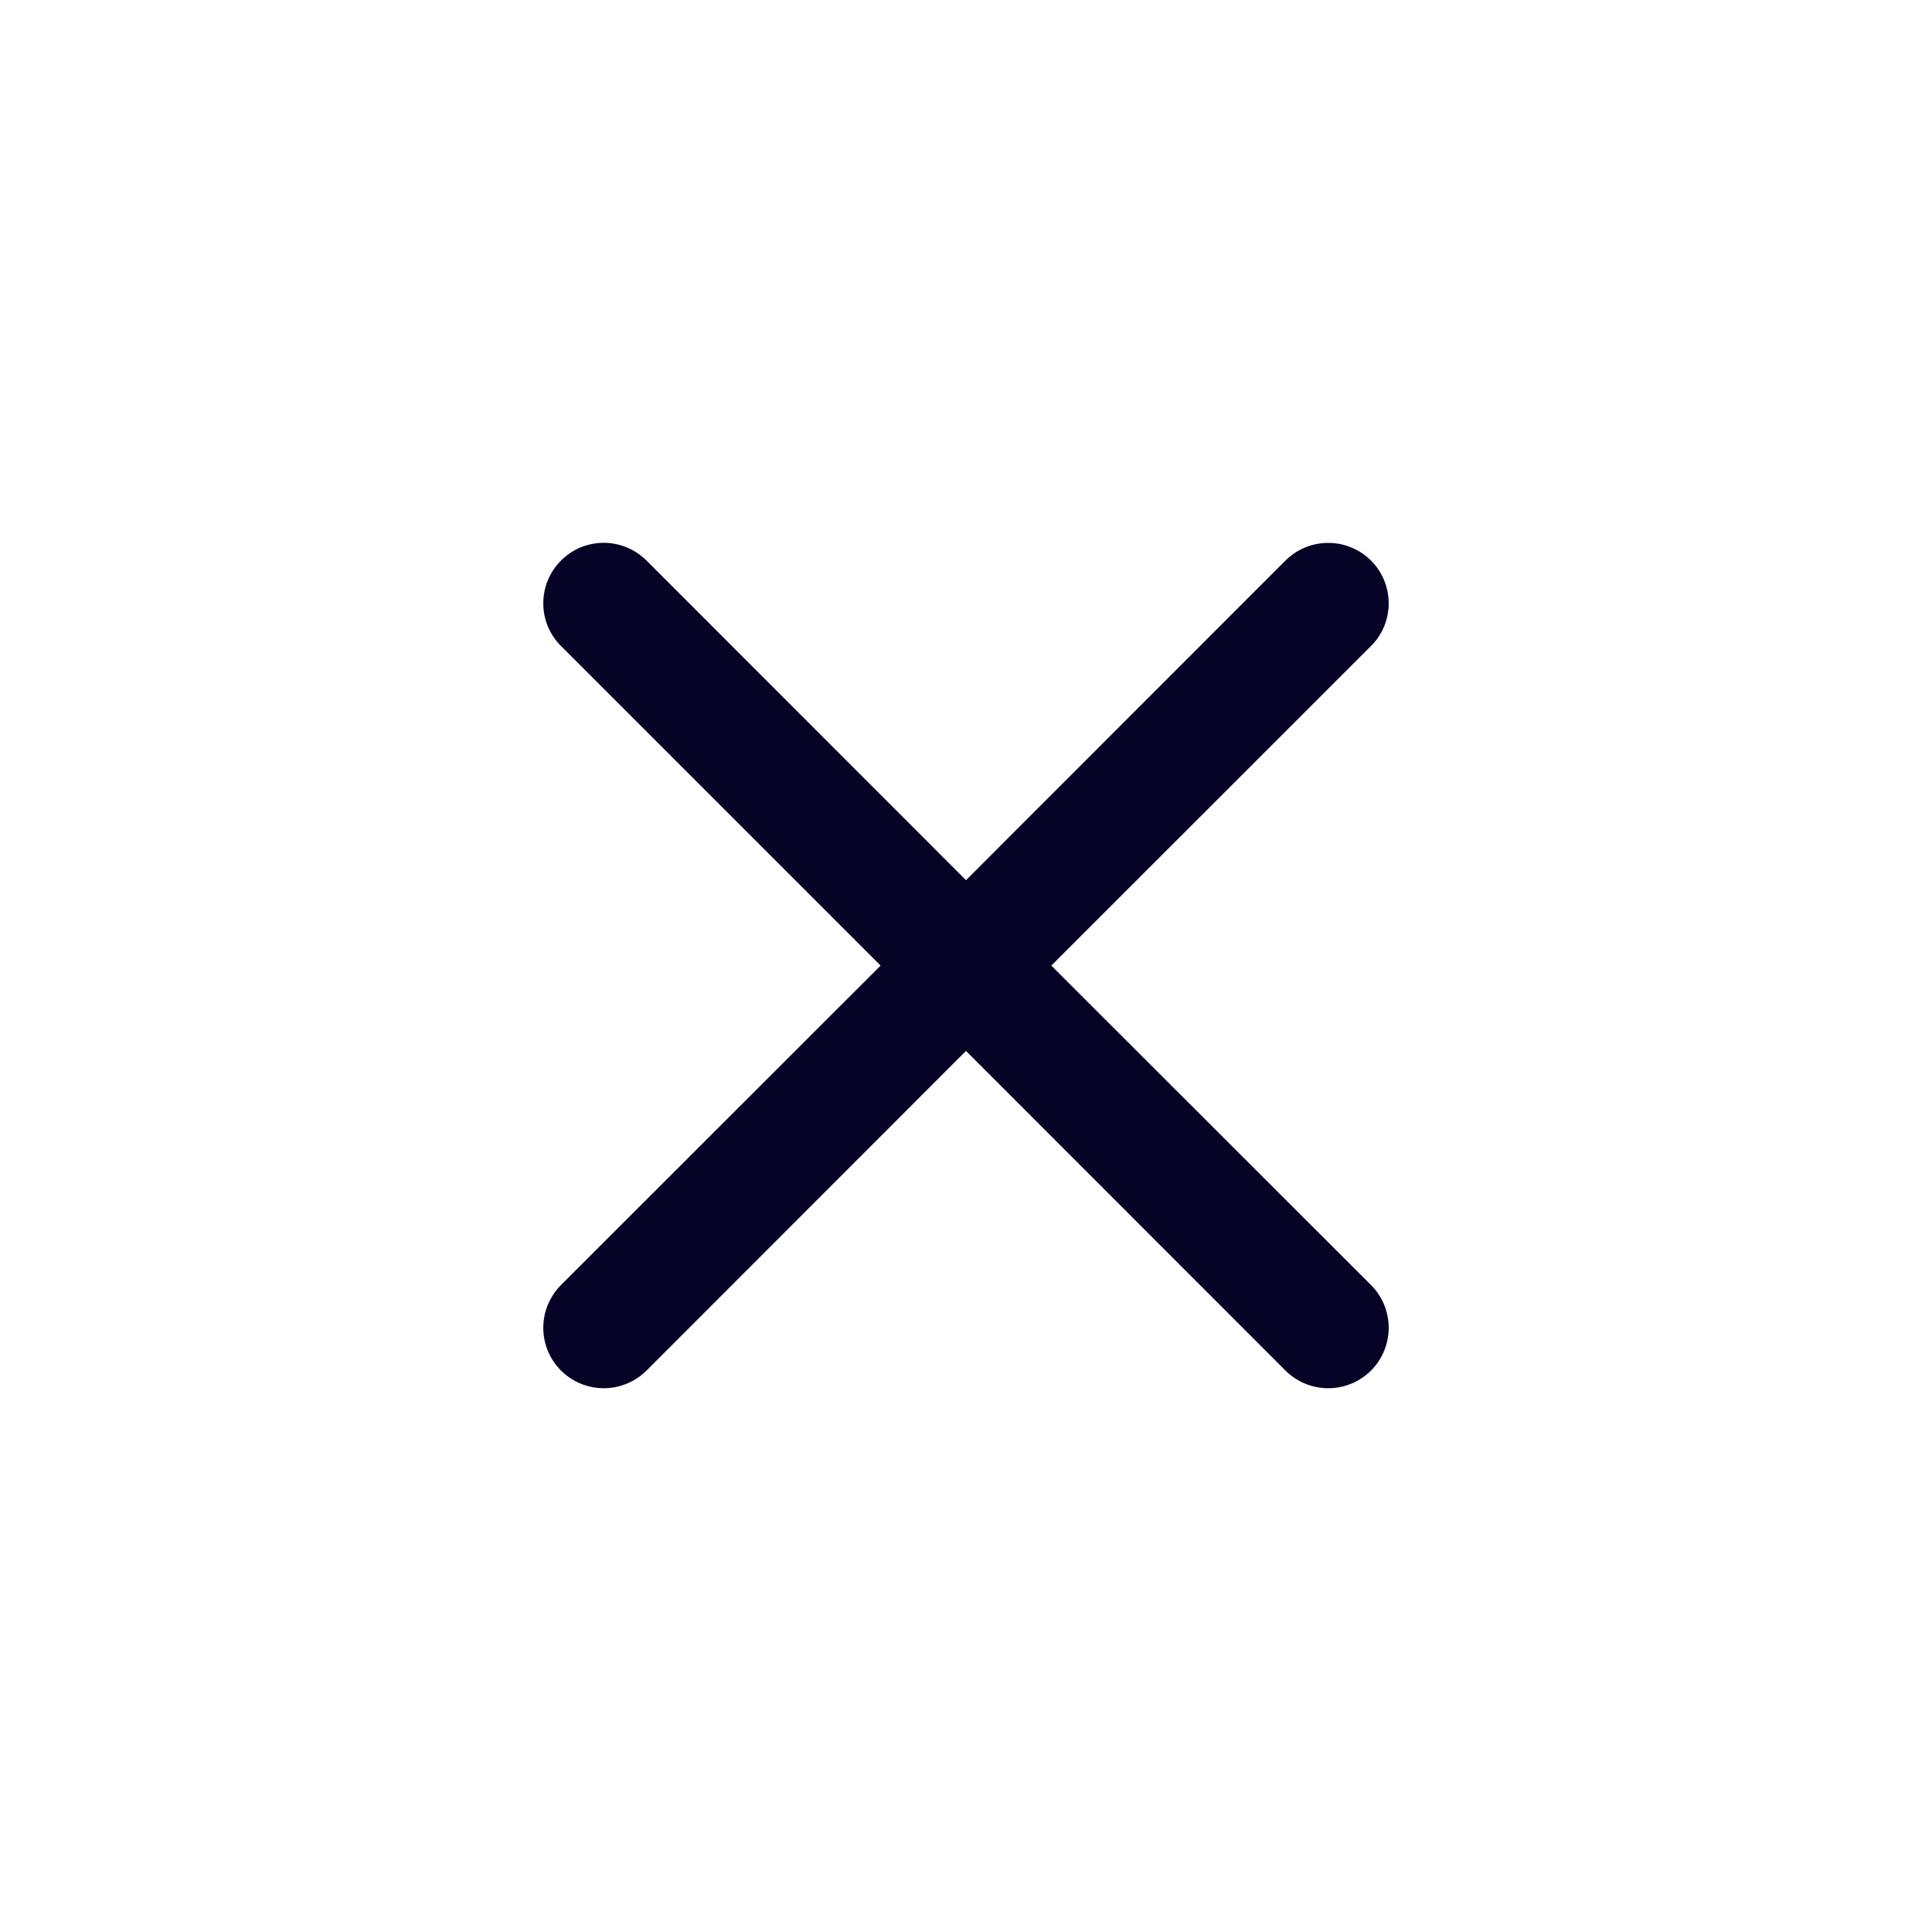 <svg width="24" height="24" viewBox="0 0 24 24" fill="none" xmlns="http://www.w3.org/2000/svg">
<path d="M6.969 6.963C7.039 6.894 7.121 6.838 7.212 6.8C7.304 6.763 7.401 6.743 7.5 6.743C7.599 6.743 7.696 6.763 7.787 6.8C7.878 6.838 7.961 6.894 8.031 6.963L12 10.934L15.969 6.963C16.039 6.894 16.121 6.838 16.212 6.801C16.304 6.763 16.401 6.744 16.5 6.744C16.599 6.744 16.696 6.763 16.787 6.801C16.878 6.838 16.961 6.894 17.031 6.963C17.101 7.033 17.156 7.116 17.194 7.207C17.231 7.298 17.251 7.396 17.251 7.495C17.251 7.593 17.231 7.691 17.194 7.782C17.156 7.873 17.101 7.956 17.031 8.025L13.06 11.995L17.031 15.963C17.101 16.033 17.156 16.116 17.194 16.207C17.231 16.298 17.251 16.396 17.251 16.494C17.251 16.593 17.231 16.691 17.194 16.782C17.156 16.873 17.101 16.956 17.031 17.026C16.961 17.095 16.878 17.151 16.787 17.188C16.696 17.226 16.599 17.245 16.5 17.245C16.401 17.245 16.304 17.226 16.212 17.188C16.121 17.151 16.039 17.095 15.969 17.026L12 13.055L8.031 17.026C7.961 17.095 7.878 17.151 7.787 17.188C7.696 17.226 7.598 17.245 7.5 17.245C7.401 17.245 7.304 17.226 7.213 17.188C7.121 17.151 7.039 17.095 6.969 17.026C6.899 16.956 6.844 16.873 6.806 16.782C6.768 16.691 6.749 16.593 6.749 16.494C6.749 16.396 6.768 16.298 6.806 16.207C6.844 16.116 6.899 16.033 6.969 15.963L10.939 11.995L6.969 8.025C6.899 7.956 6.844 7.873 6.806 7.782C6.768 7.691 6.749 7.593 6.749 7.495C6.749 7.396 6.768 7.298 6.806 7.207C6.844 7.116 6.899 7.033 6.969 6.963Z" fill="#060326"/>
</svg>
